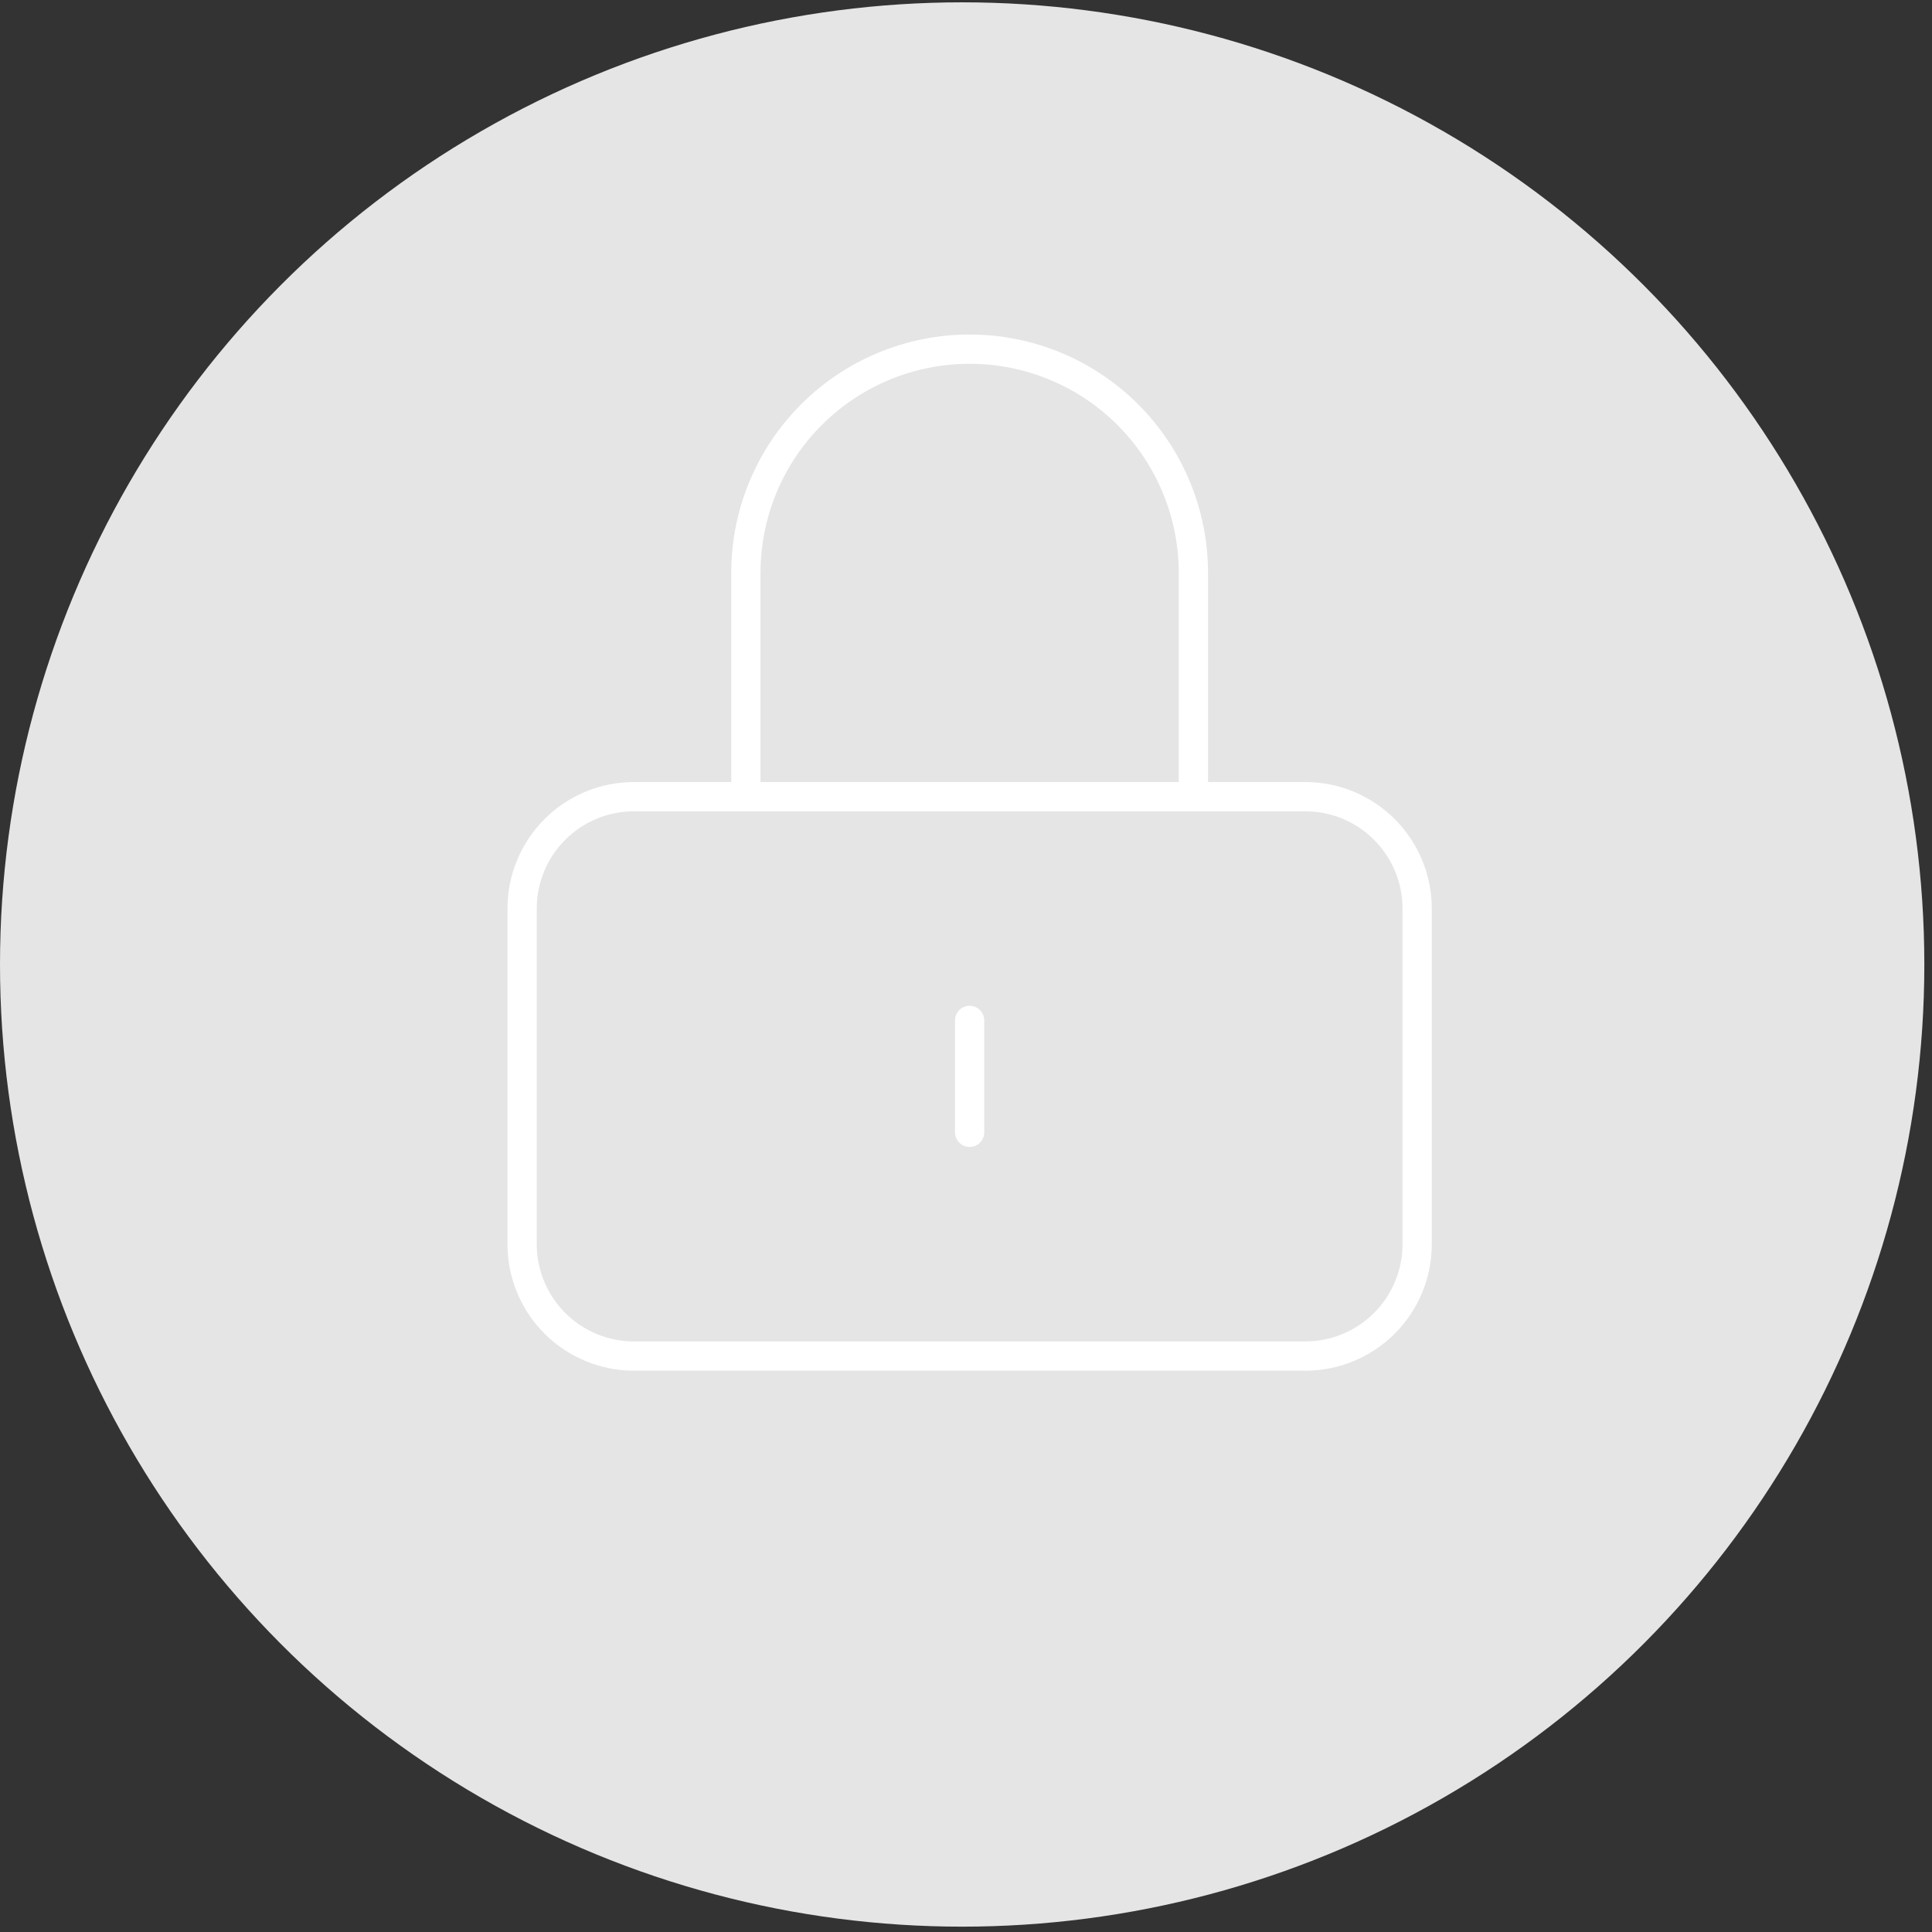 <svg width="132" height="132" viewBox="0 0 132 132" fill="none" xmlns="http://www.w3.org/2000/svg">
<rect x="0" y="0" width="132" height="132" fill="#333333" stroke="none"/>
<circle cx="65.738" cy="65.897" r="65.738" fill="#E5E5E5"/>
<path d="M66.248 69.719V77.363V69.719ZM43.316 92.651H89.18C91.207 92.651 93.152 91.846 94.585 90.412C96.019 88.979 96.824 87.034 96.824 85.007V62.075C96.824 60.048 96.019 58.103 94.585 56.67C93.152 55.236 91.207 54.431 89.18 54.431H43.316C41.289 54.431 39.344 55.236 37.911 56.67C36.477 58.103 35.672 60.048 35.672 62.075V85.007C35.672 87.034 36.477 88.979 37.911 90.412C39.344 91.846 41.289 92.651 43.316 92.651ZM81.536 54.431V39.143C81.536 35.088 79.925 31.2 77.058 28.333C74.191 25.466 70.303 23.855 66.248 23.855C62.193 23.855 58.305 25.466 55.438 28.333C52.571 31.2 50.96 35.088 50.96 39.143V54.431H81.536Z" stroke="white" stroke-width="2" stroke-linecap="round" stroke-linejoin="round"/>
</svg>
